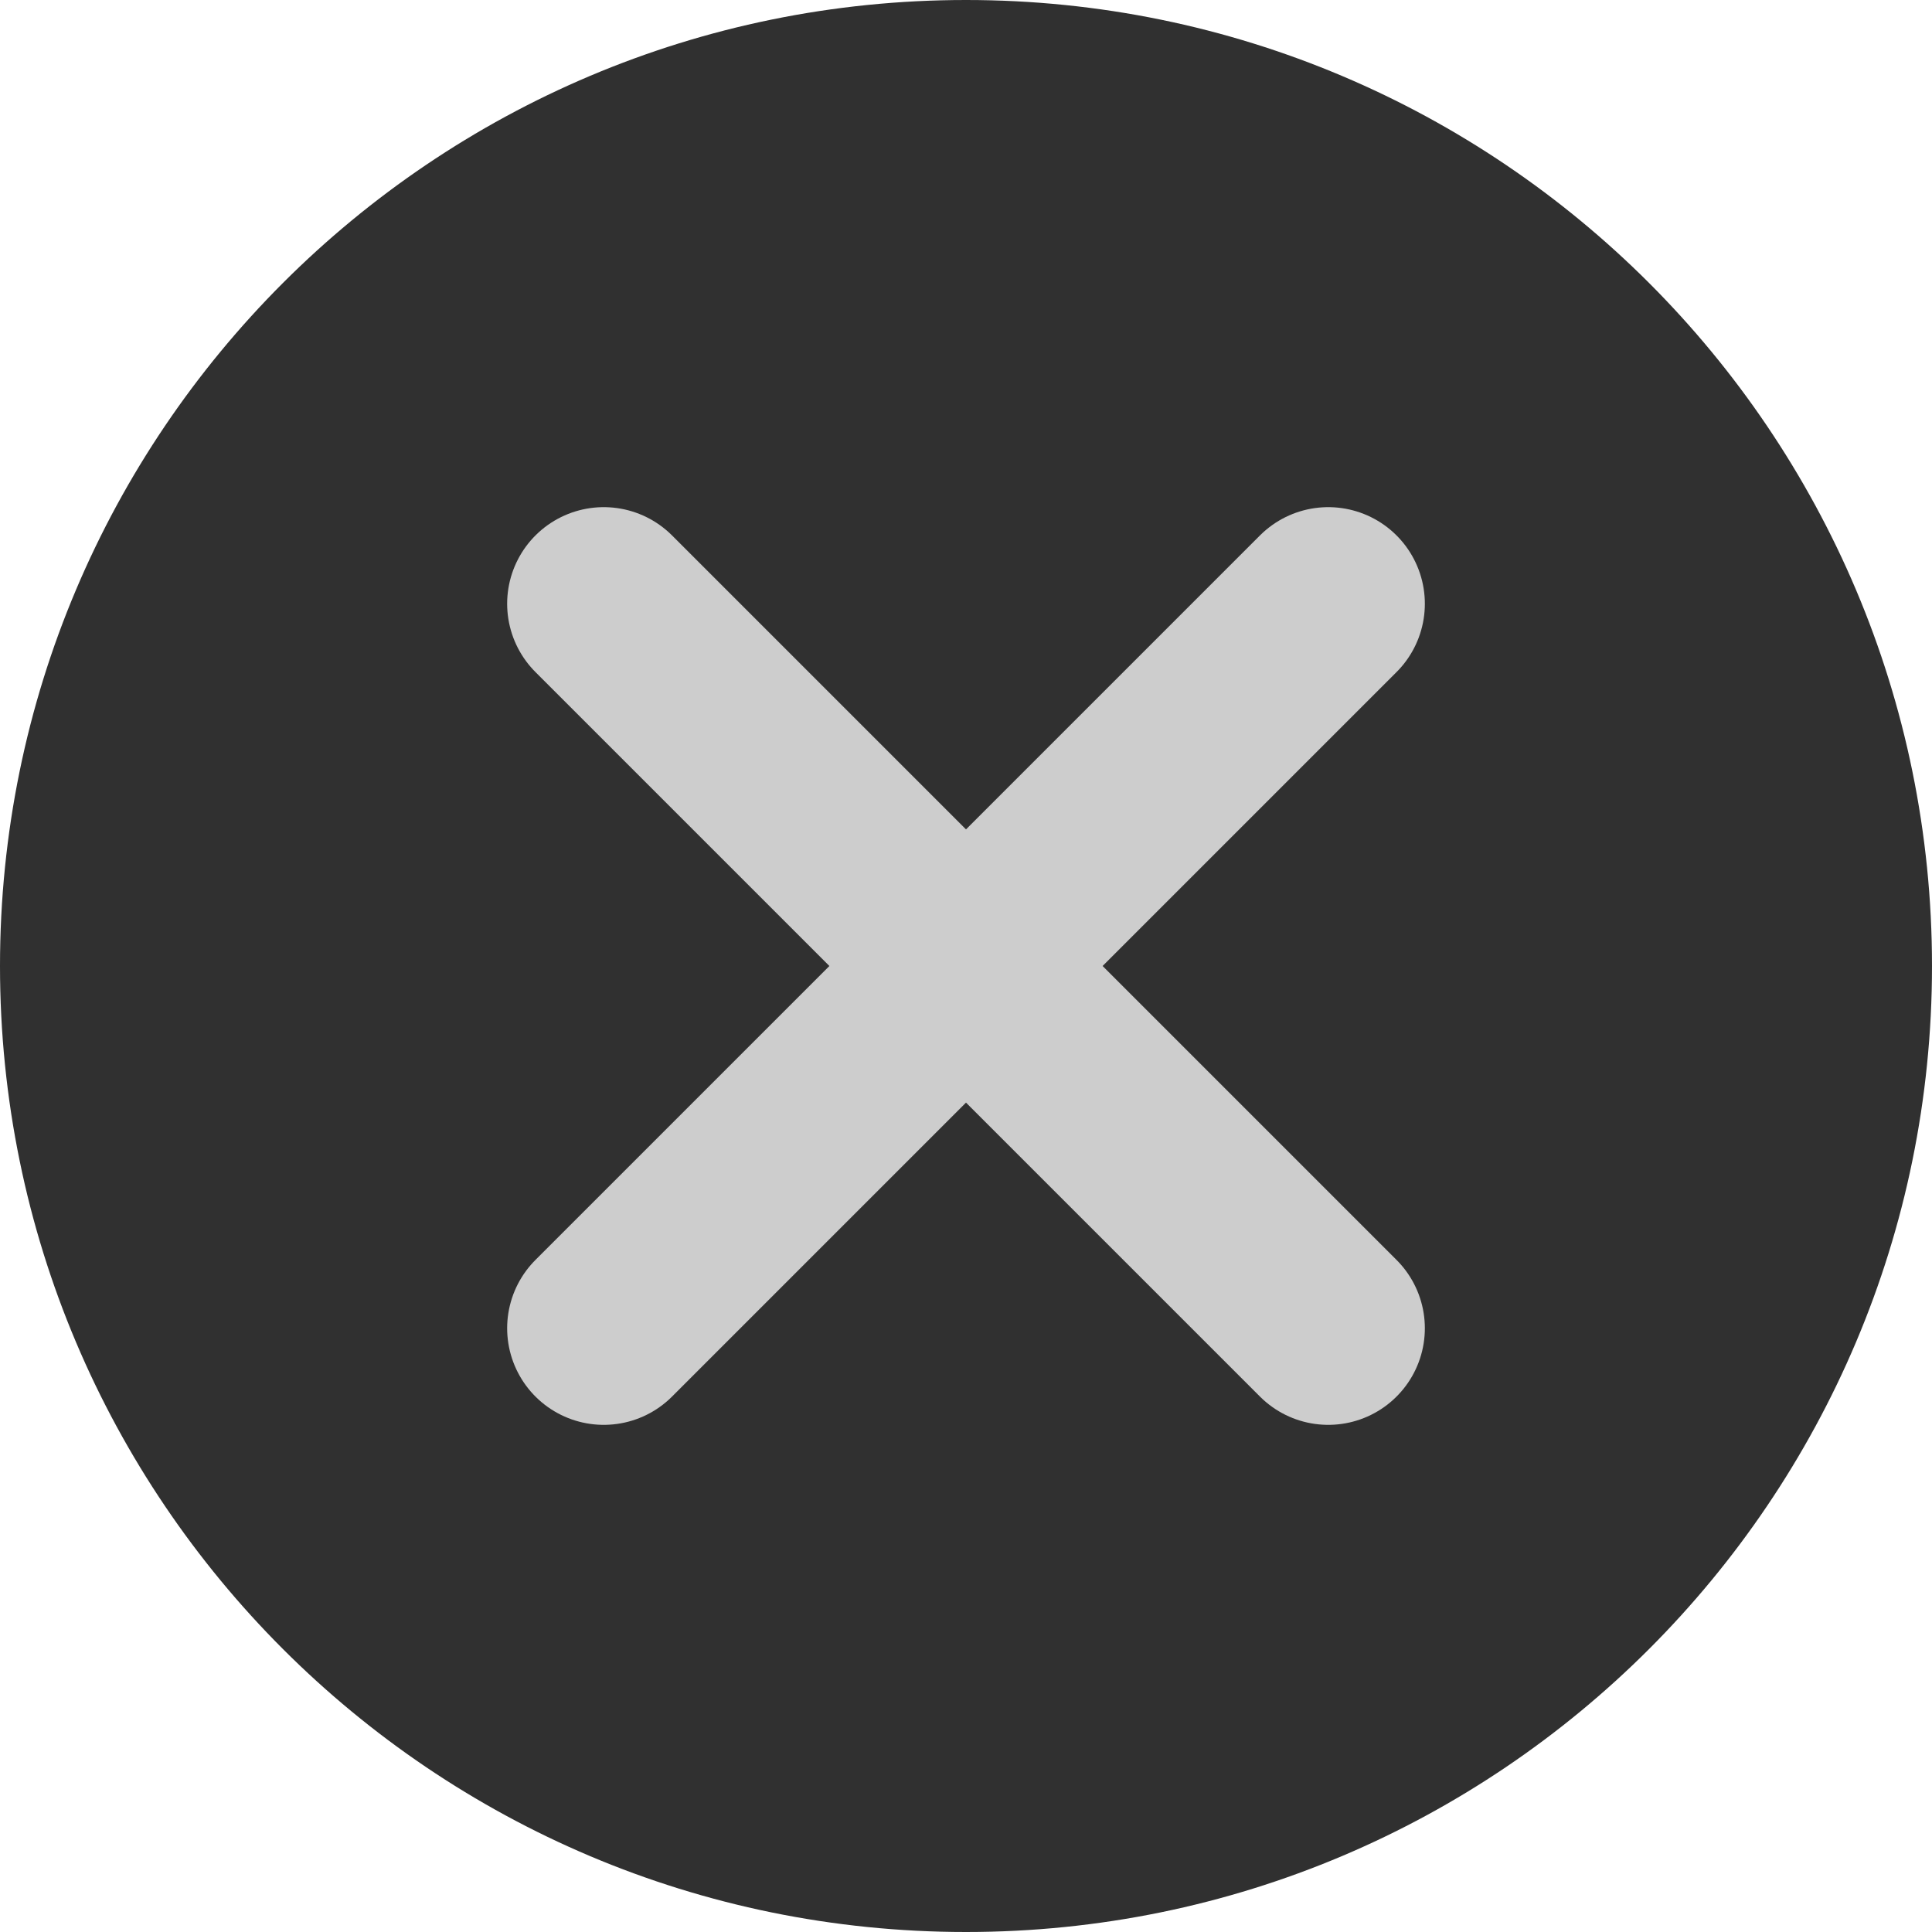<svg width="16" height="16" viewBox="0 0 16 16" fill="none" xmlns="http://www.w3.org/2000/svg">
<path d="M0 8C0 3.582 3.582 0 8 0C12.418 0 16 3.582 16 8C16 12.418 12.418 16 8 16C3.582 16 0 12.418 0 8Z" fill="#303030"/>
<path d="M11 5L5 11M5 5L11 11" stroke="#CDCDCD" stroke-width="1.6" stroke-linecap="round" stroke-linejoin="round"/>
</svg>
